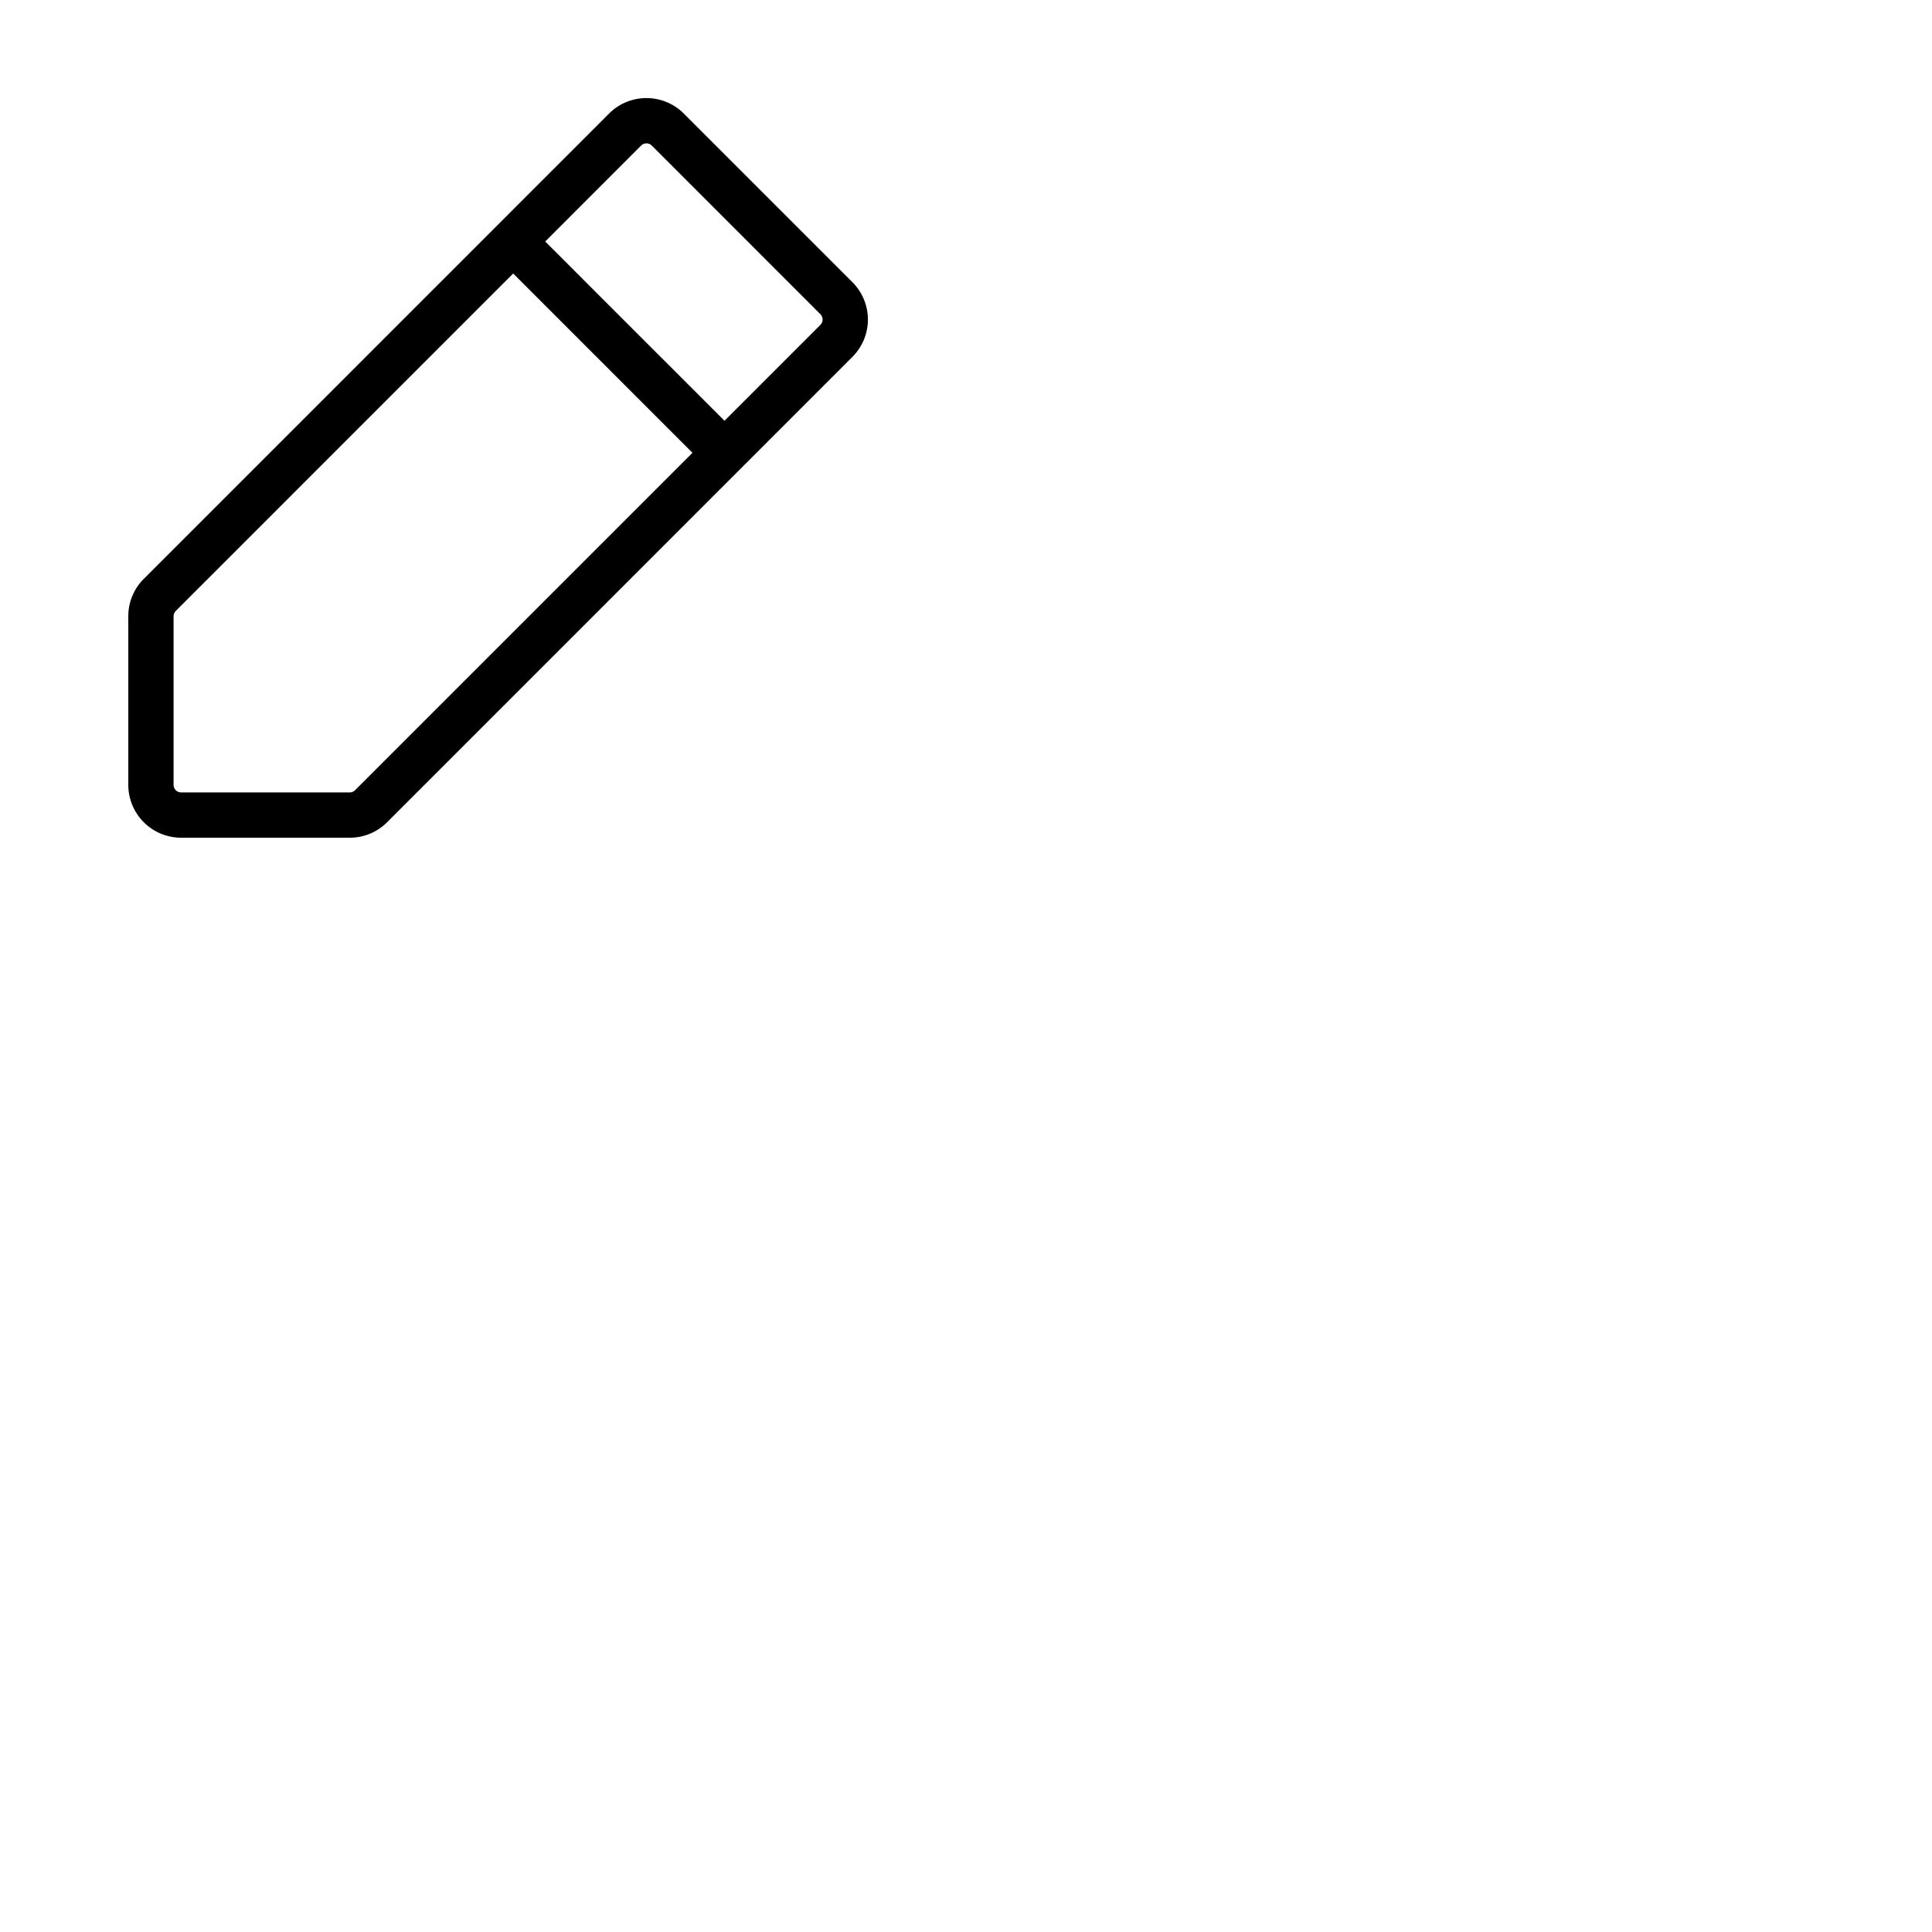 <svg xmlns="http://www.w3.org/2000/svg" version="1.1" viewBox="0 0 512 512" fill="currentColor"><path fill="currentColor" d="m225.9 74.78l-44.69-44.69a14 14 0 0 0-19.8 0L38.1 153.41a13.94 13.94 0 0 0-4.1 9.9V208a14 14 0 0 0 14 14h44.69a13.94 13.94 0 0 0 9.9-4.1L225.9 94.58a14 14 0 0 0 0-19.8M94.1 209.41a2 2 0 0 1-1.41.59H48a2 2 0 0 1-2-2v-44.69a2 2 0 0 1 .59-1.41L136 72.48L183.51 120ZM217.41 86.1L192 111.51L144.49 64l25.41-25.42a2 2 0 0 1 2.83 0l44.68 44.69a2 2 0 0 1 0 2.83"/></svg>